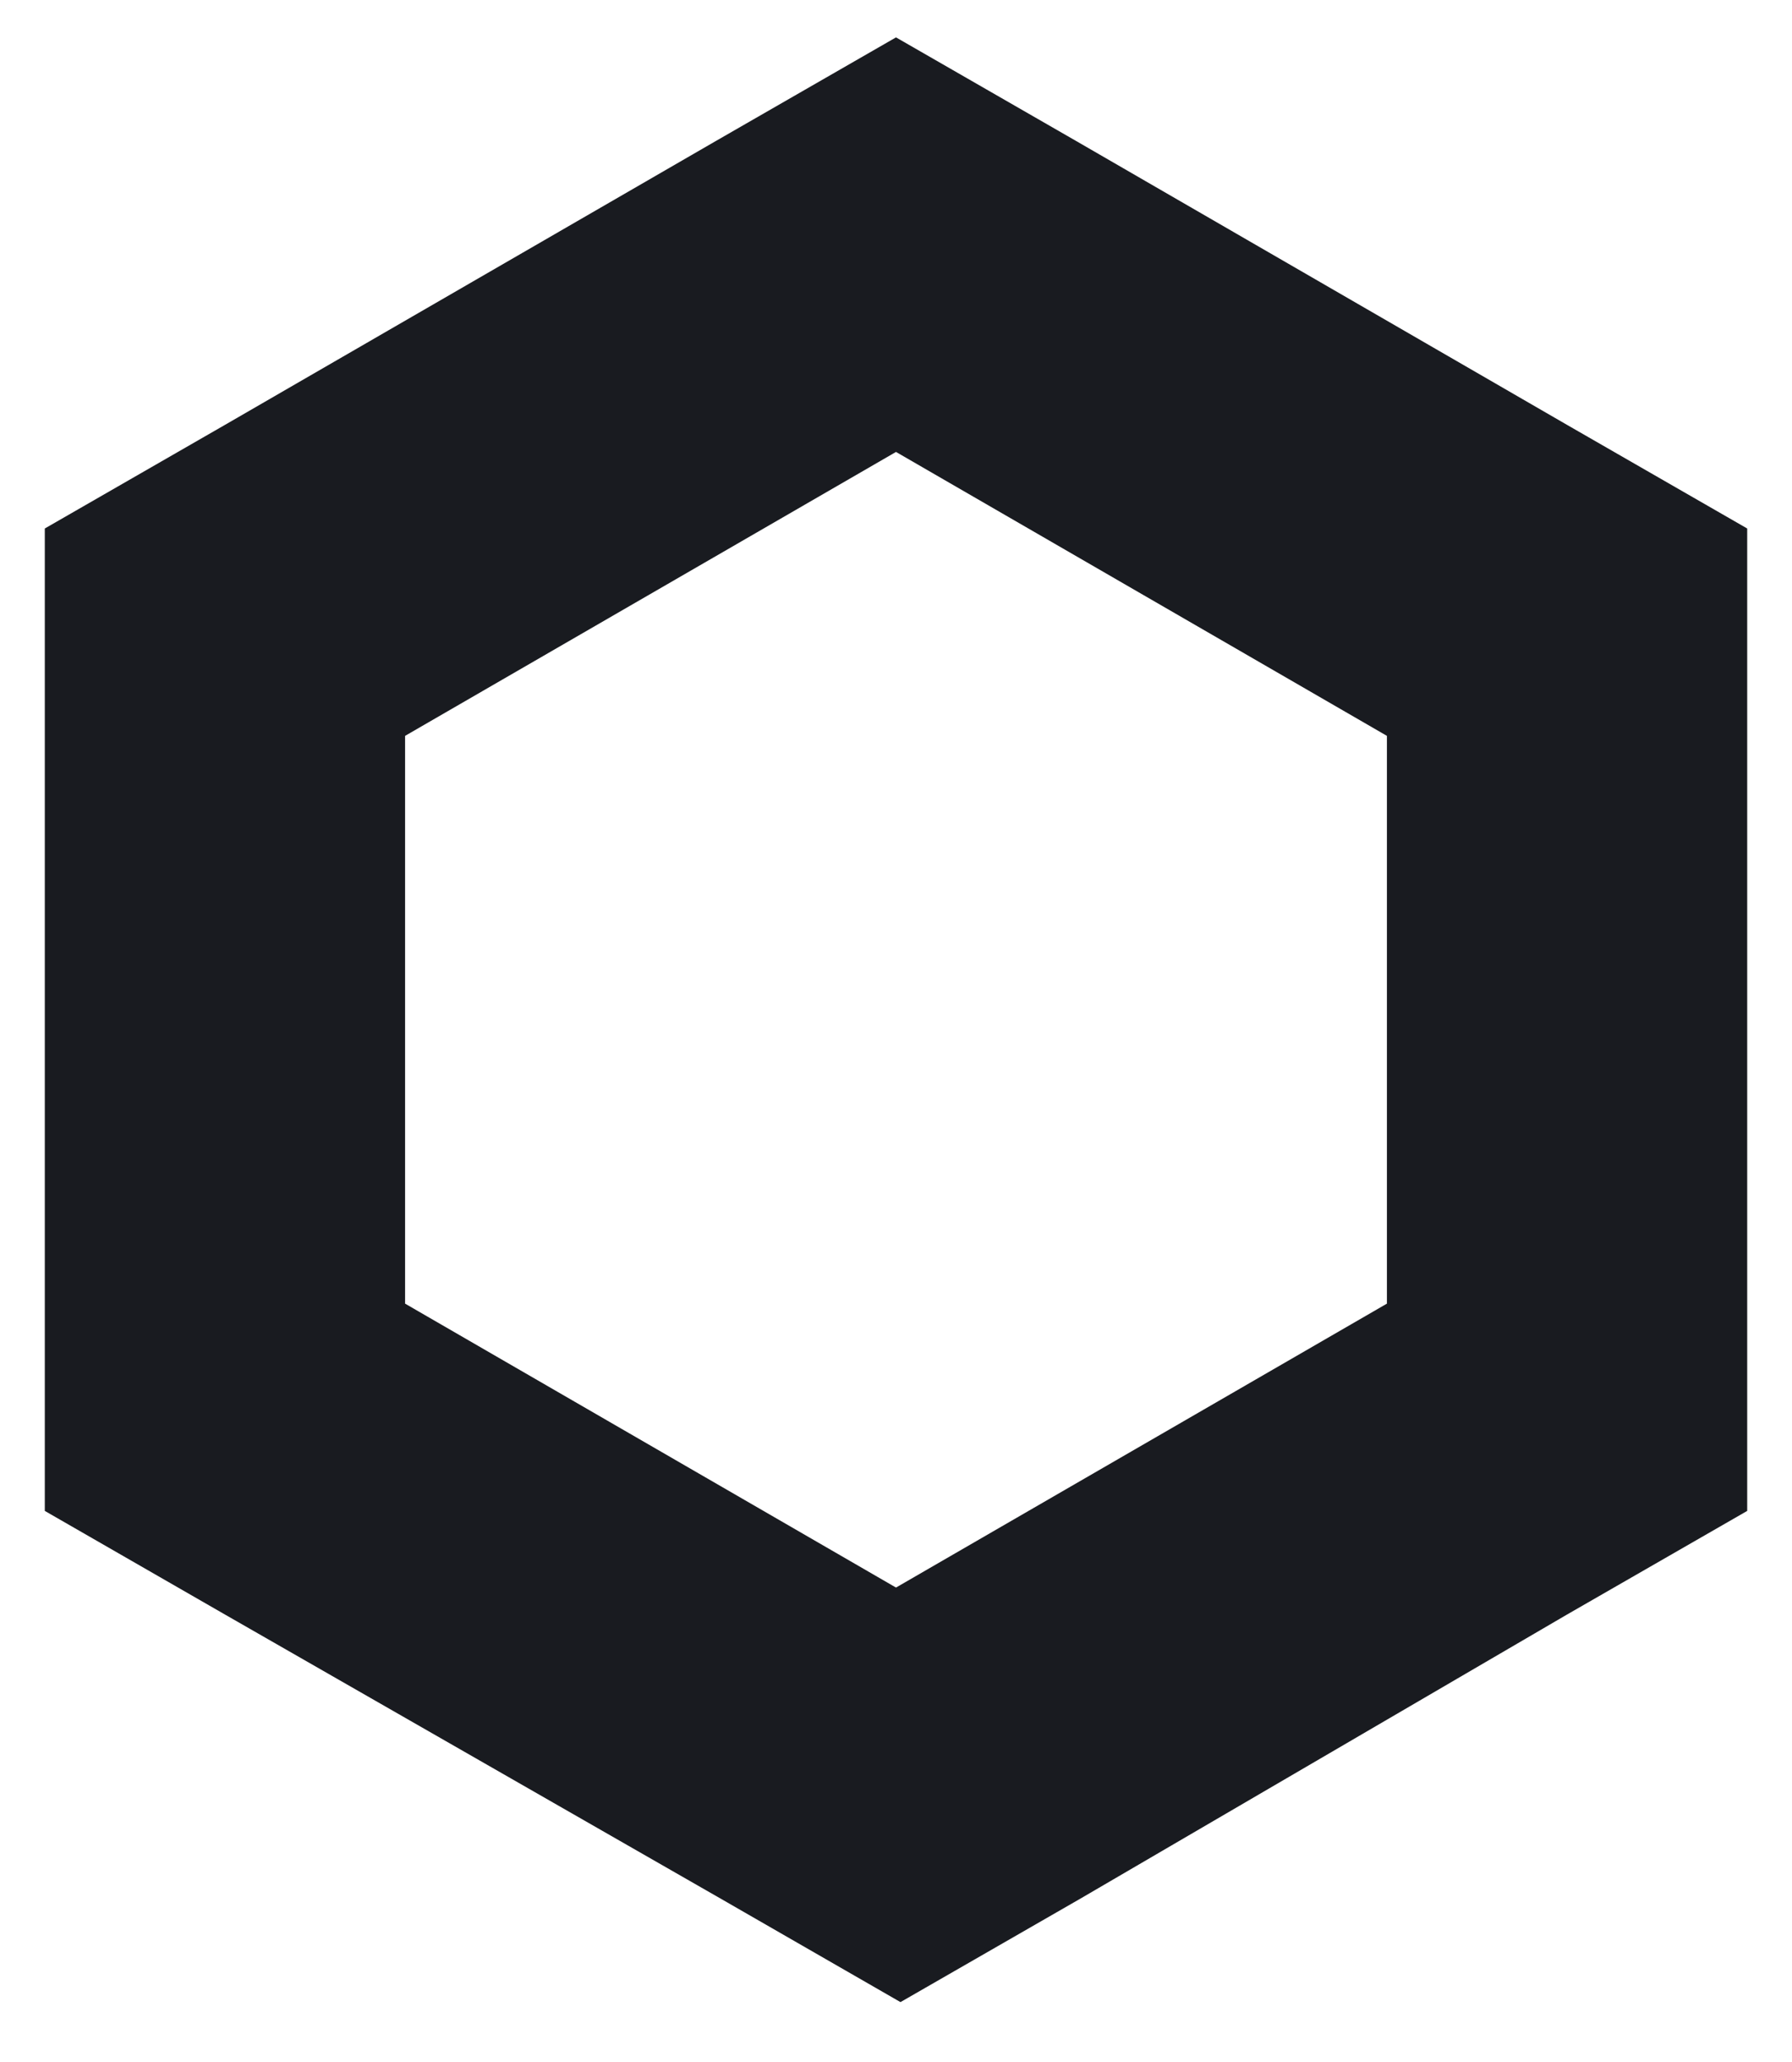 <svg width="20" height="23" viewBox="0 0 20 23" fill="none" xmlns="http://www.w3.org/2000/svg">
<path d="M10 0.417L7.989 1.573L2.511 4.739L0.5 5.895V16.853L2.511 18.009L8.04 21.176L10.05 22.332L12.061 21.176L17.489 18.009L19.5 16.853V5.895L17.489 4.739L12.011 1.573L10 0.417ZM4.521 14.541V8.208L10 5.041L15.479 8.208V14.541L10 17.708L4.521 14.541Z" fill="#191B20"/>
</svg>
